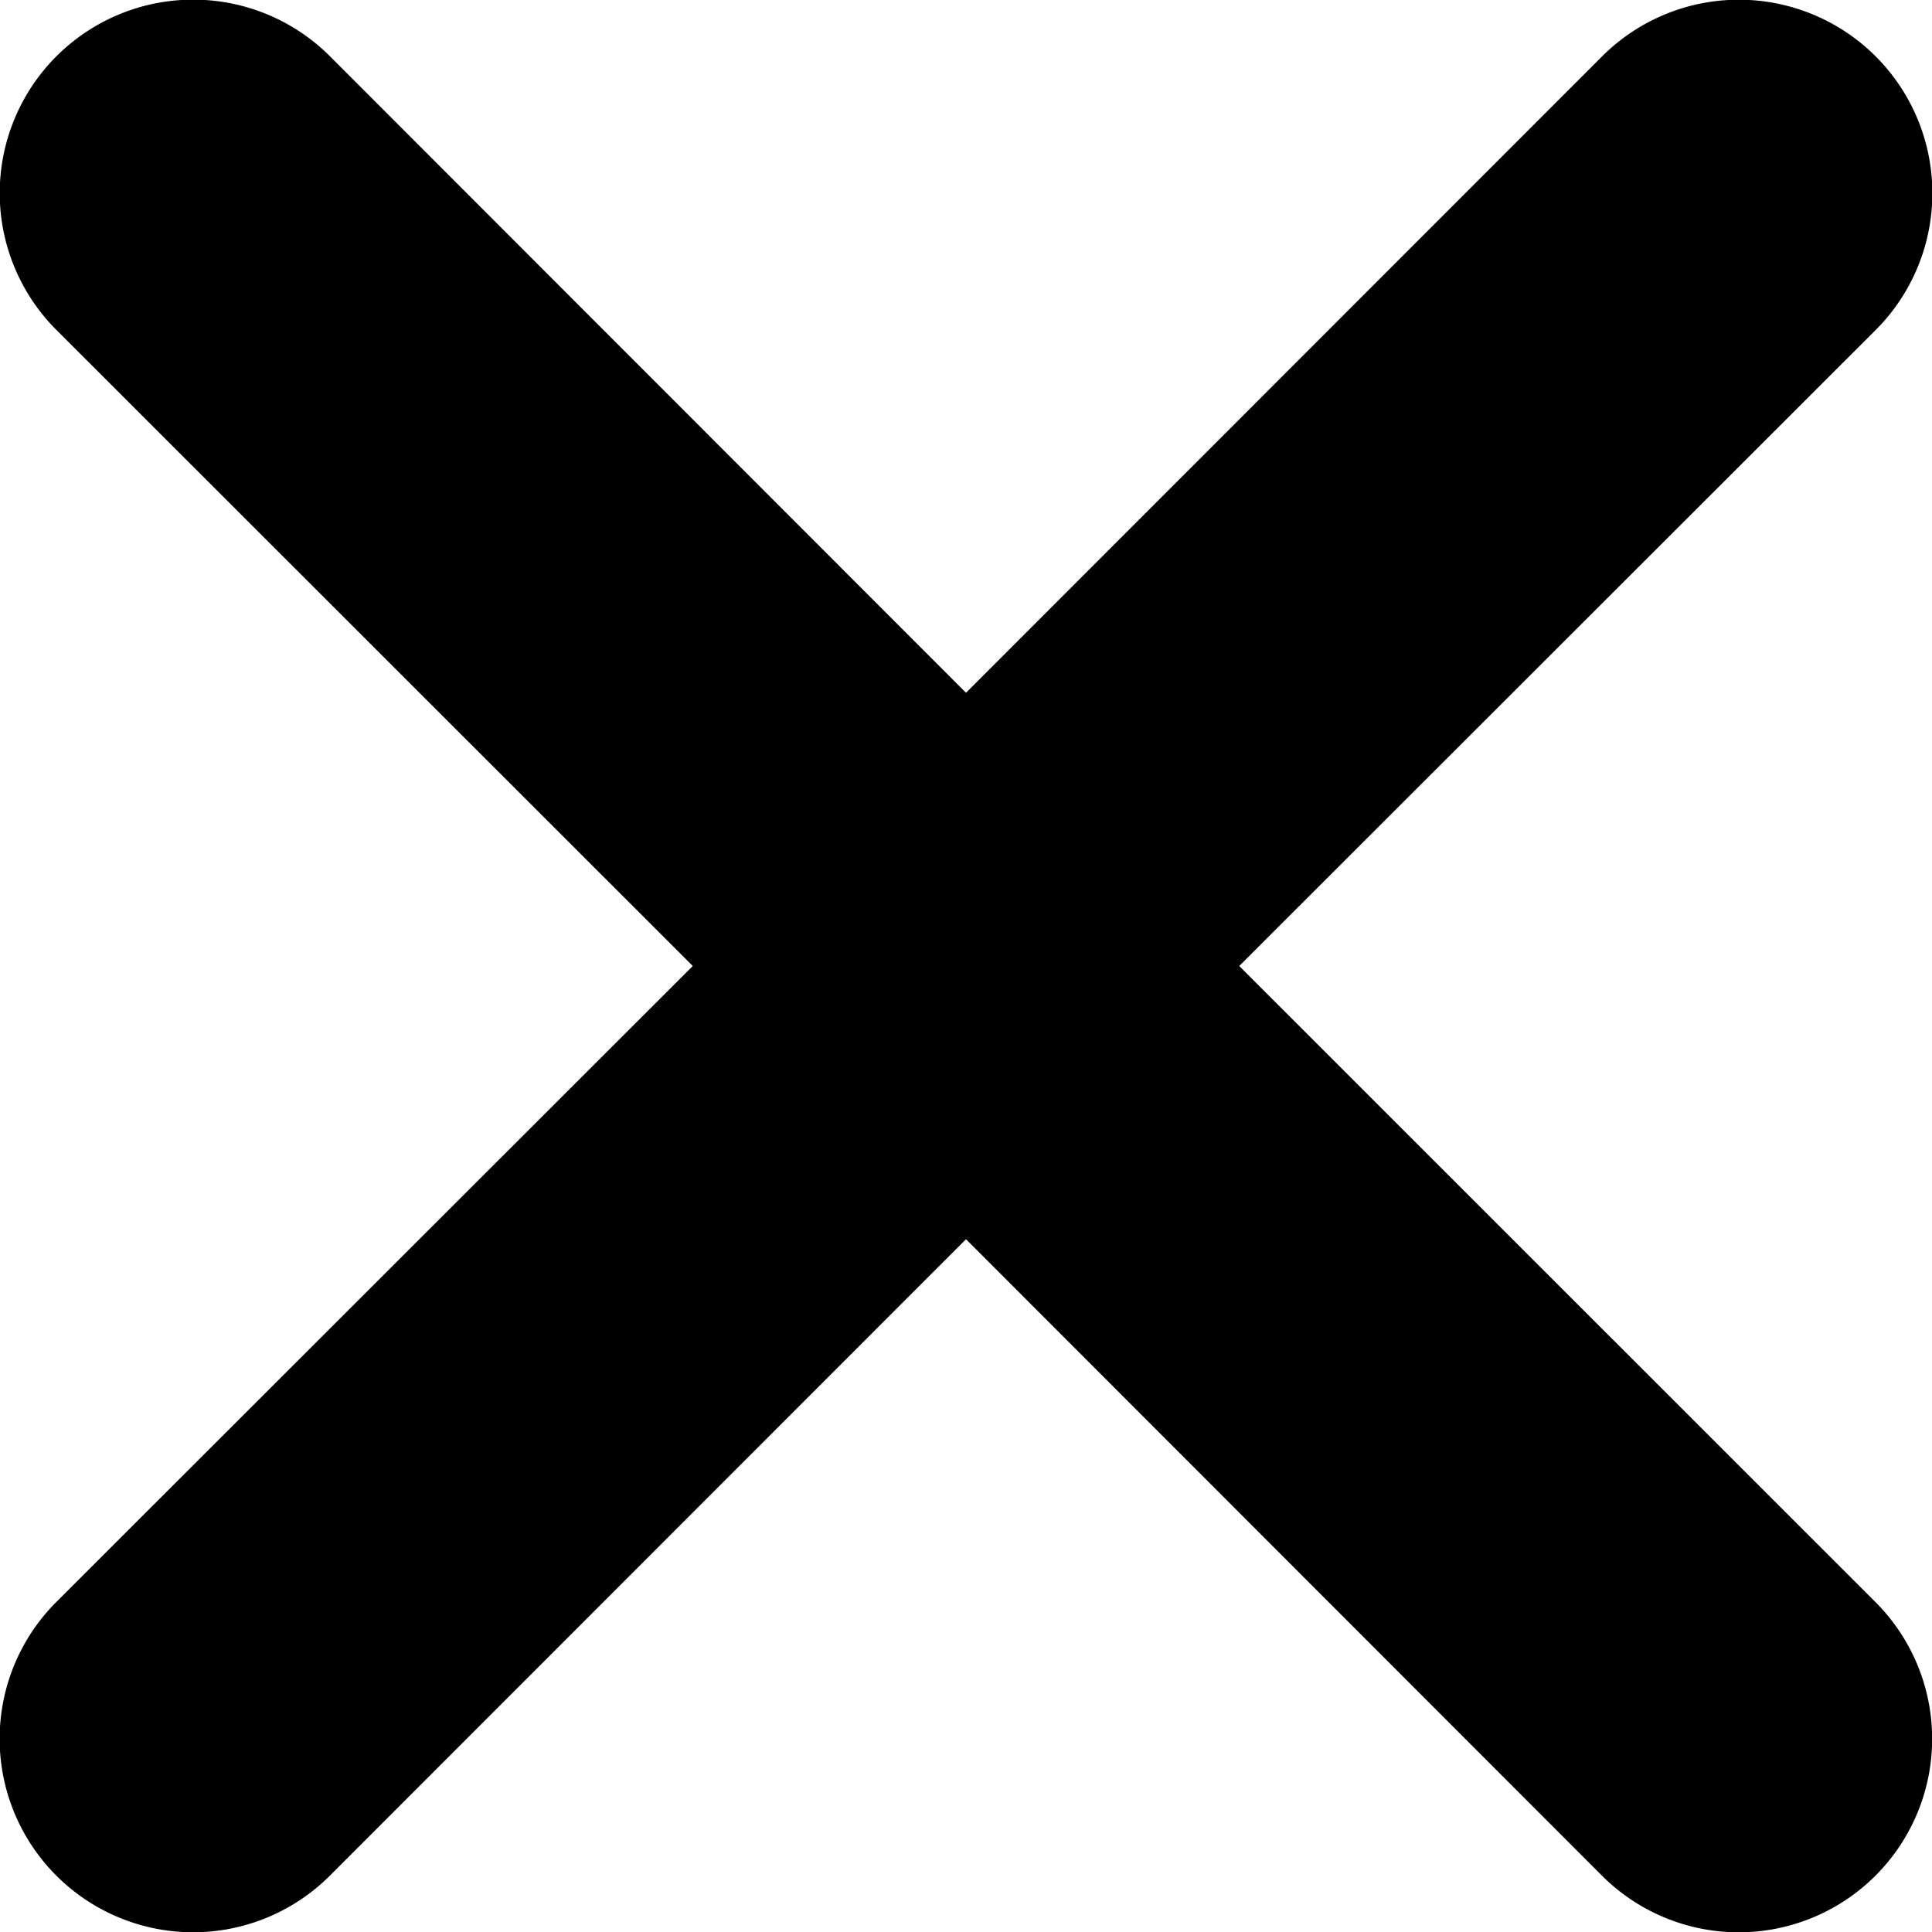 <svg xmlns="http://www.w3.org/2000/svg" width="12" height="12" viewBox="0 0 12 12">
    <path fill-rule="evenodd" d="M6 4.303L9.951.35A1.2 1.2 0 0 1 11.65 2.05L7.697 6l3.952 3.951A1.2 1.2 0 0 1 9.95 11.65L6 7.697 2.049 11.65A1.2 1.2 0 0 1 .35 9.95L4.303 6 .35 2.049A1.2 1.2 0 0 1 2.05.35L6 4.303z"/>
</svg>
